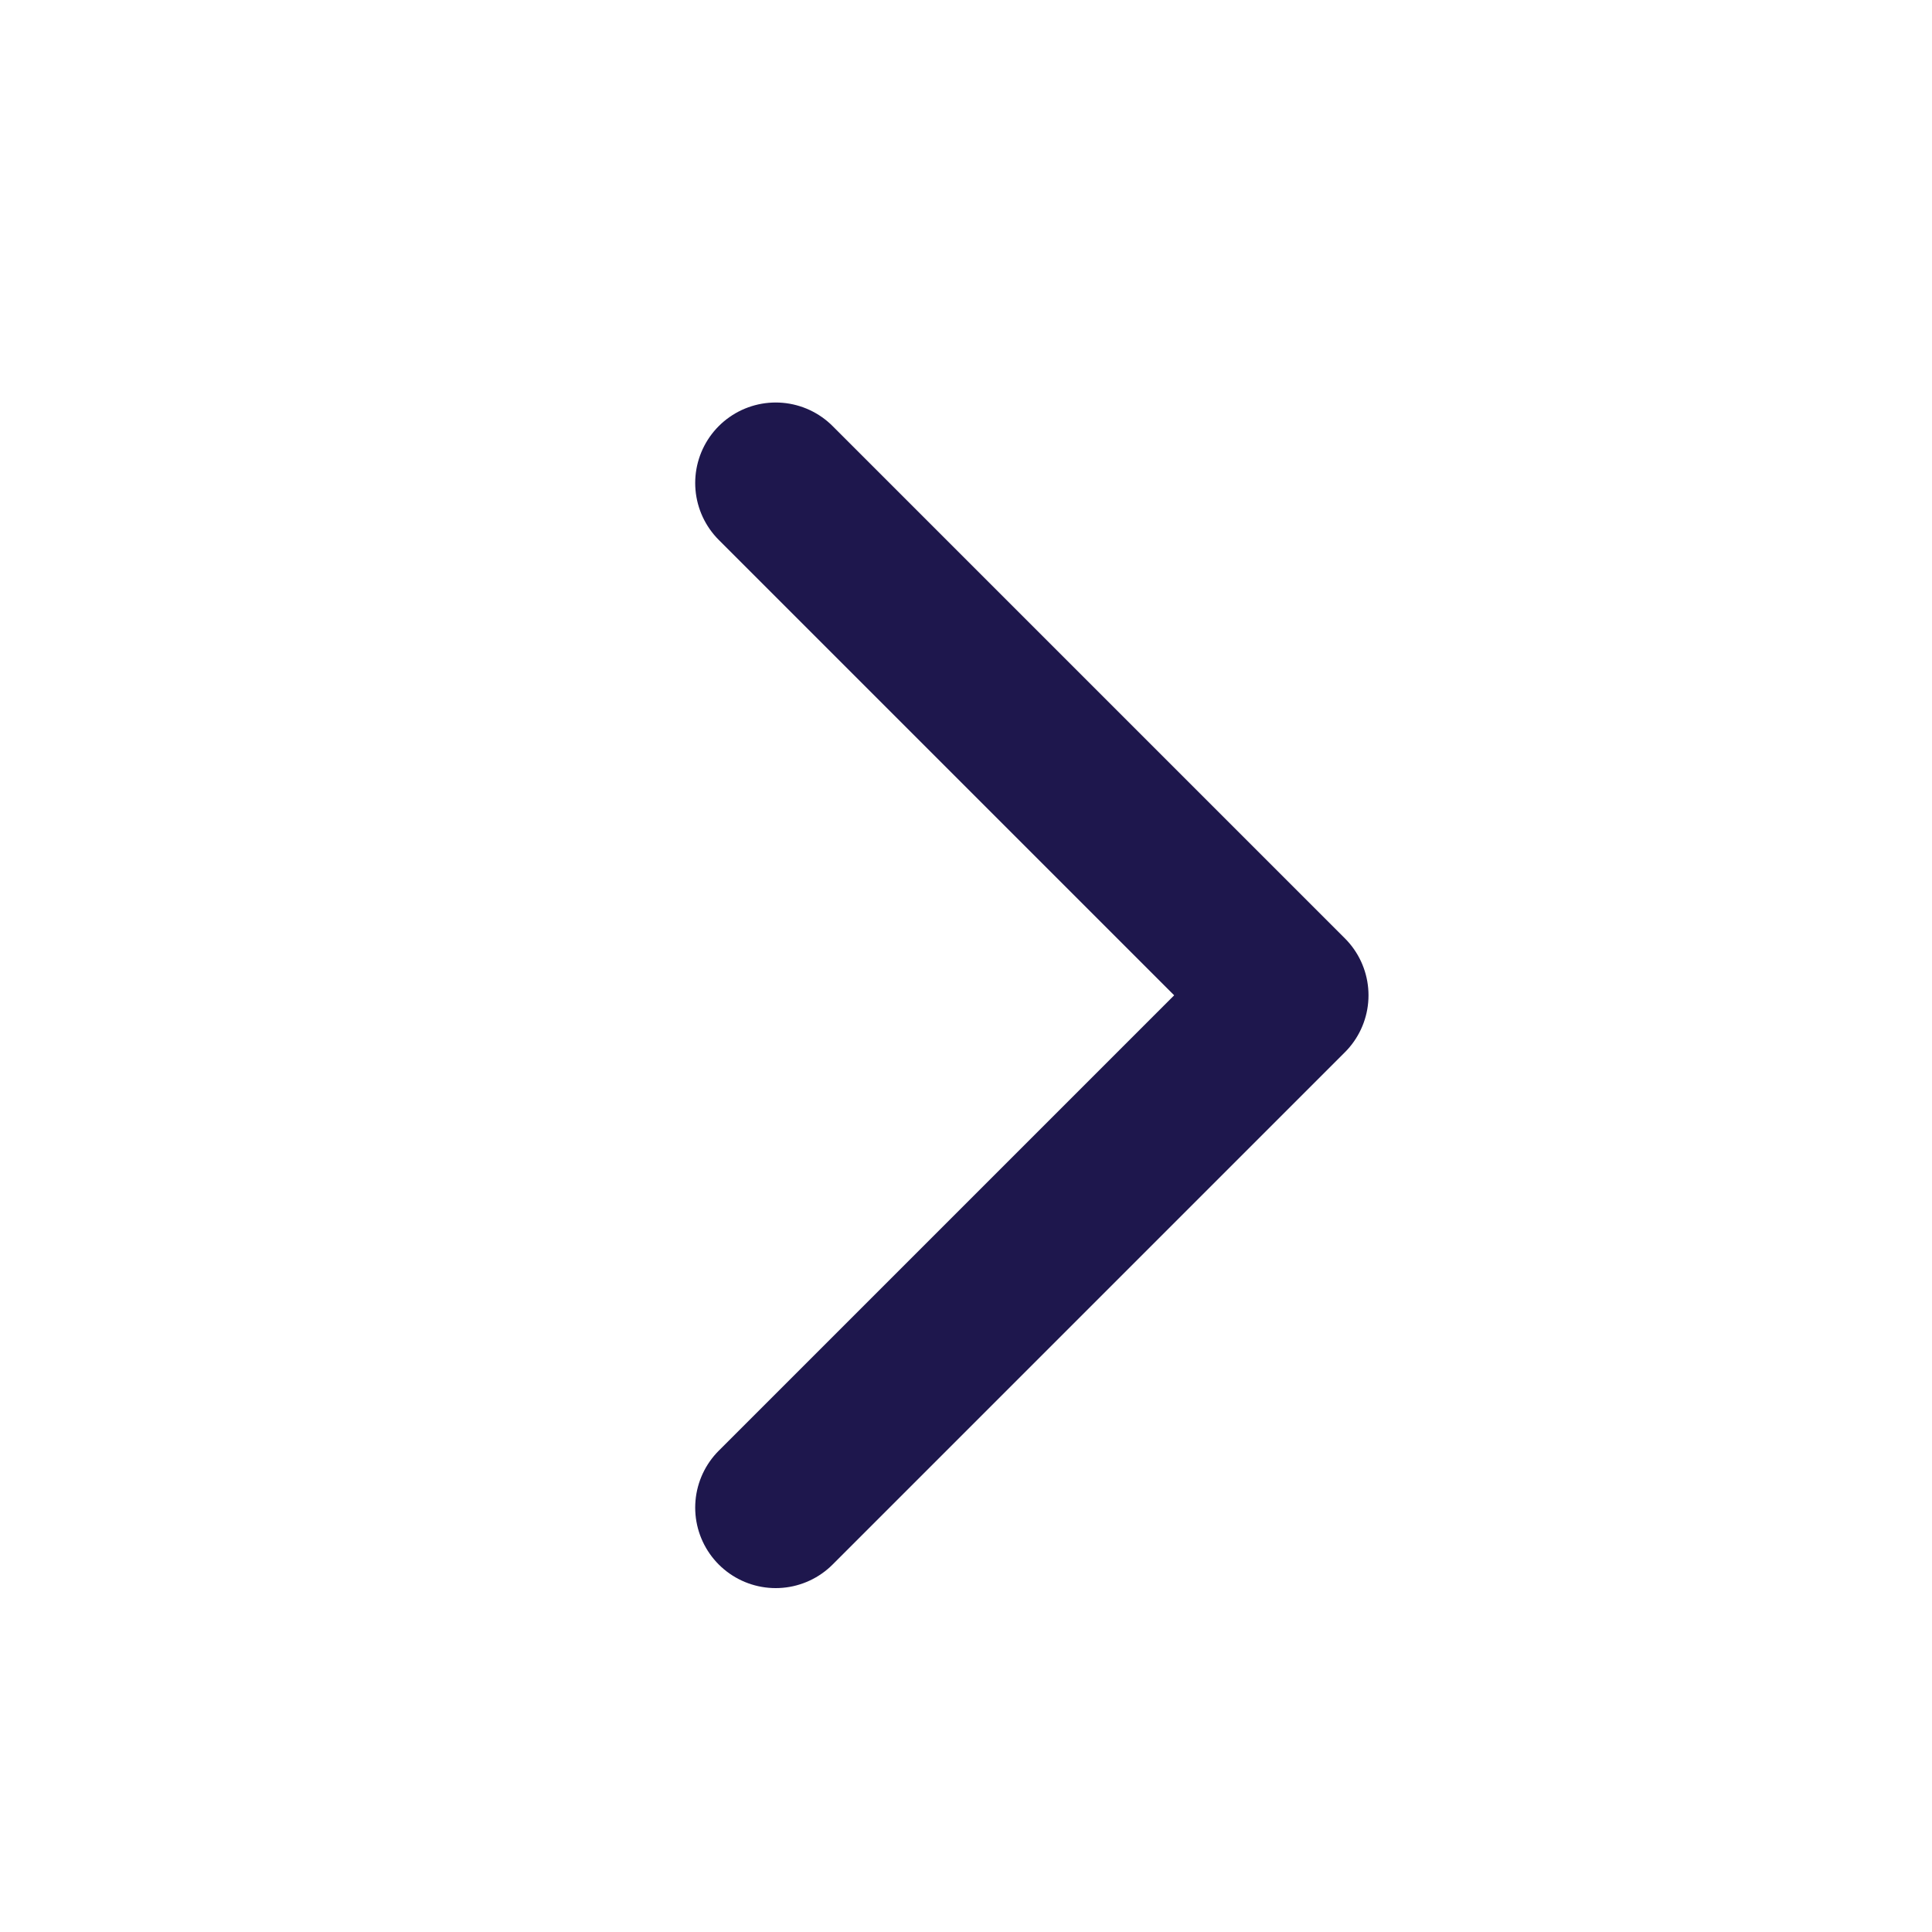 <svg width="24" height="24" viewBox="0 0 24 24" fill="none" xmlns="http://www.w3.org/2000/svg">
<path d="M9.636 6L16 12.364L9.636 18.728" stroke="#1E174D" stroke-width="2" stroke-linecap="round" stroke-linejoin="round"/>
</svg>
